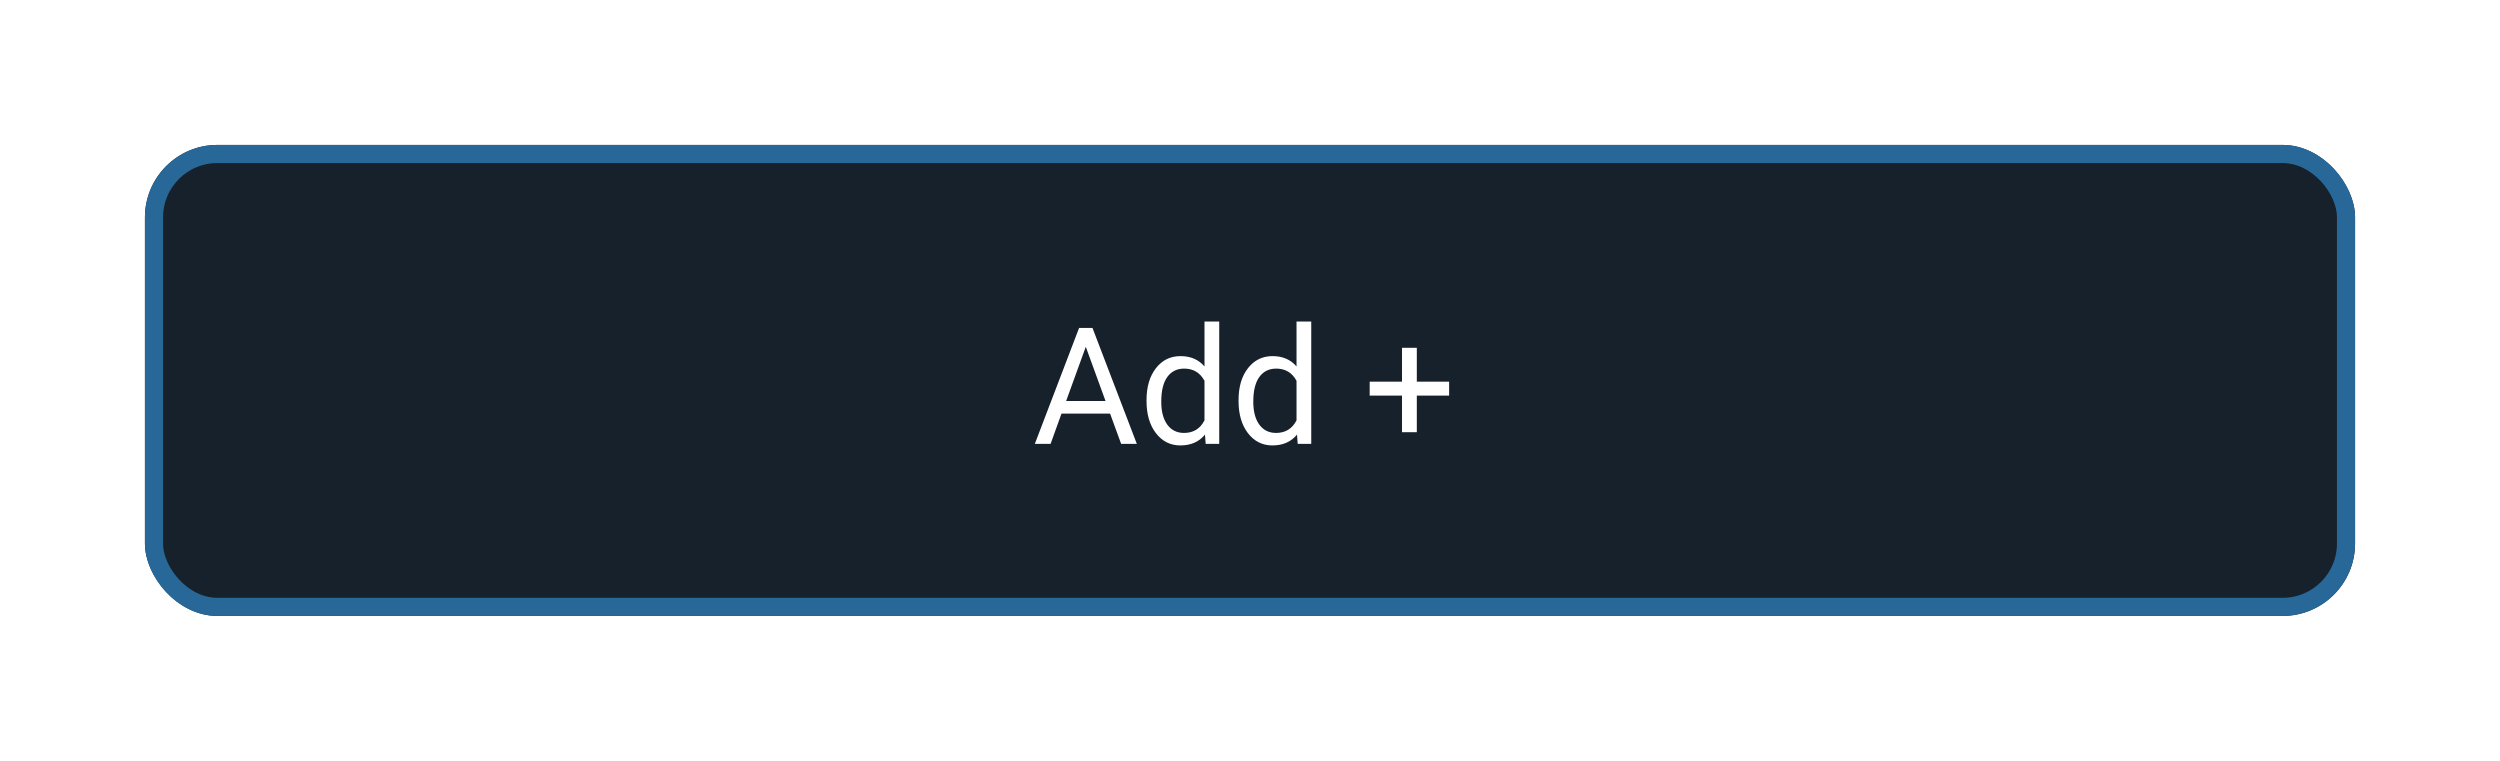<svg width="276" height="84" viewBox="0 0 276 84" fill="none" xmlns="http://www.w3.org/2000/svg">
<g filter="url(#filter0_d)">
<rect x="16" y="16" width="244" height="52" rx="8" fill="#17212B"/>
<rect x="17" y="17" width="242" height="50" rx="7" stroke="#276899" stroke-width="2"/>
</g>
<path d="M122.552 45.66H117.19L115.986 49H114.246L119.133 36.203H120.609L125.505 49H123.773L122.552 45.66ZM117.7 44.272H122.051L119.871 38.286L117.7 44.272ZM126.577 44.166C126.577 42.707 126.923 41.535 127.614 40.65C128.306 39.76 129.211 39.315 130.33 39.315C131.443 39.315 132.325 39.695 132.976 40.457V35.5H134.602V49H133.107L133.028 47.98C132.378 48.777 131.473 49.176 130.312 49.176C129.211 49.176 128.312 48.725 127.614 47.822C126.923 46.92 126.577 45.742 126.577 44.289V44.166ZM128.203 44.351C128.203 45.429 128.426 46.273 128.871 46.882C129.316 47.491 129.932 47.796 130.717 47.796C131.748 47.796 132.501 47.333 132.976 46.407V42.039C132.489 41.143 131.742 40.694 130.734 40.694C129.938 40.694 129.316 41.002 128.871 41.617C128.426 42.232 128.203 43.144 128.203 44.351ZM136.737 44.166C136.737 42.707 137.083 41.535 137.774 40.65C138.466 39.76 139.371 39.315 140.49 39.315C141.604 39.315 142.485 39.695 143.136 40.457V35.5H144.762V49H143.268L143.188 47.98C142.538 48.777 141.633 49.176 140.473 49.176C139.371 49.176 138.472 48.725 137.774 47.822C137.083 46.92 136.737 45.742 136.737 44.289V44.166ZM138.363 44.351C138.363 45.429 138.586 46.273 139.031 46.882C139.477 47.491 140.092 47.796 140.877 47.796C141.908 47.796 142.661 47.333 143.136 46.407V42.039C142.649 41.143 141.902 40.694 140.895 40.694C140.098 40.694 139.477 41.002 139.031 41.617C138.586 42.232 138.363 43.144 138.363 44.351ZM156.416 42.136H159.984V43.674H156.416V47.717H154.781V43.674H151.213V42.136H154.781V38.4H156.416V42.136Z" fill="white"/>
<defs>
<filter id="filter0_d" x="0" y="0" width="276" height="84" filterUnits="userSpaceOnUse" color-interpolation-filters="sRGB">
<feFlood flood-opacity="0" result="BackgroundImageFix"/>
<feColorMatrix in="SourceAlpha" type="matrix" values="0 0 0 0 0 0 0 0 0 0 0 0 0 0 0 0 0 0 127 0"/>
<feOffset/>
<feGaussianBlur stdDeviation="8"/>
<feColorMatrix type="matrix" values="0 0 0 0 0.153 0 0 0 0 0.408 0 0 0 0 0.6 0 0 0 0.09 0"/>
<feBlend mode="normal" in2="BackgroundImageFix" result="effect1_dropShadow"/>
<feBlend mode="normal" in="SourceGraphic" in2="effect1_dropShadow" result="shape"/>
</filter>
</defs>
</svg>
